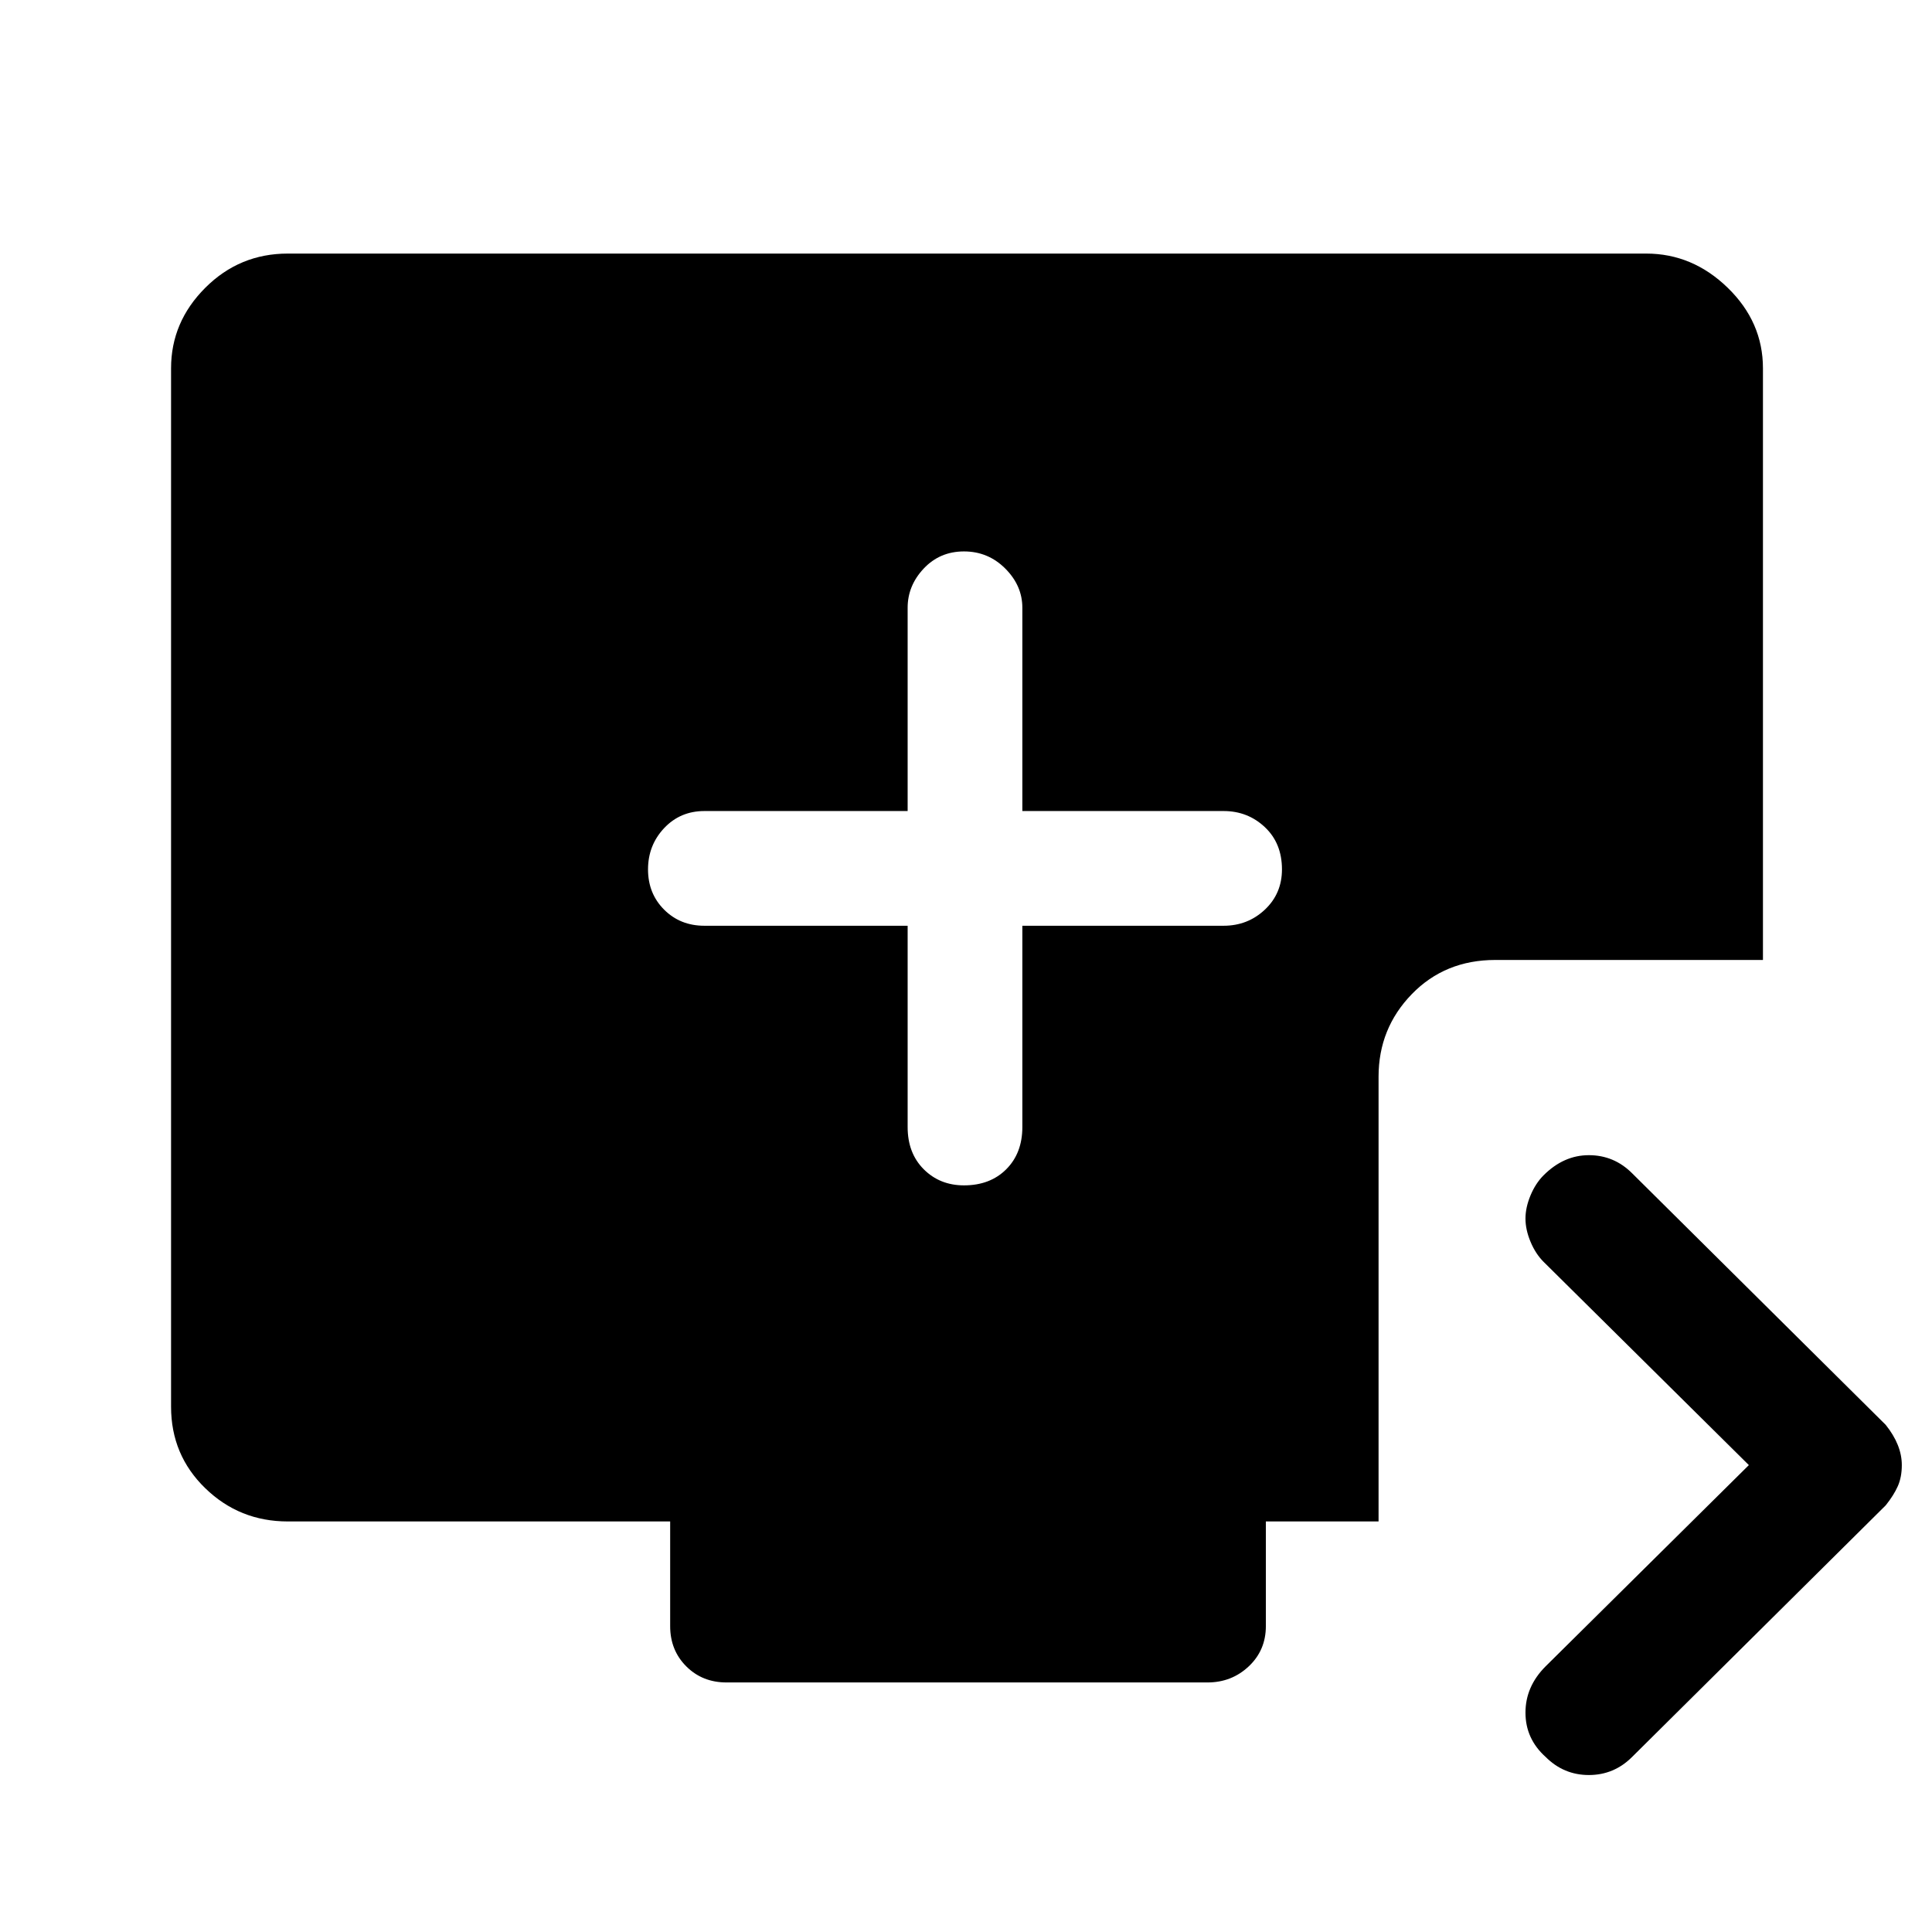 <svg xmlns="http://www.w3.org/2000/svg" height="48" width="48"><path d="M23.95 29.45Q24.6 29.45 25 29.05Q25.4 28.65 25.4 28V23H30.4Q31 23 31.425 22.6Q31.85 22.2 31.85 21.6Q31.85 20.95 31.425 20.55Q31 20.15 30.4 20.15H25.4V15.1Q25.4 14.55 24.975 14.125Q24.55 13.7 23.95 13.7Q23.35 13.7 22.95 14.125Q22.55 14.55 22.55 15.1V20.15H17.5Q16.9 20.15 16.5 20.575Q16.1 21 16.1 21.6Q16.1 22.2 16.5 22.6Q16.9 23 17.5 23H22.55V28Q22.55 28.65 22.95 29.05Q23.35 29.45 23.95 29.45ZM38.4 43.65Q37.9 43.2 37.9 42.55Q37.9 41.9 38.4 41.4L43.45 36.4L38.35 31.35Q38.15 31.15 38.025 30.85Q37.9 30.55 37.9 30.275Q37.9 30 38.025 29.7Q38.15 29.4 38.35 29.2Q38.85 28.7 39.475 28.7Q40.1 28.7 40.55 29.15L46.85 35.4Q47.05 35.65 47.15 35.9Q47.25 36.15 47.25 36.4Q47.25 36.7 47.15 36.925Q47.05 37.15 46.85 37.4L40.55 43.65Q40.1 44.1 39.475 44.1Q38.85 44.1 38.4 43.65ZM18.05 41.8Q17.45 41.8 17.05 41.4Q16.65 41 16.65 40.4V37.8H7.15Q5.95 37.8 5.1 36.975Q4.25 36.15 4.25 34.95V9.15Q4.25 8 5.1 7.15Q5.95 6.3 7.15 6.3H40.9Q42.05 6.3 42.925 7.15Q43.8 8 43.8 9.15V23.85H37.15Q35.9 23.85 35.075 24.7Q34.25 25.55 34.25 26.75V37.8H31.45V40.4Q31.45 41 31.025 41.4Q30.6 41.8 30 41.8Z"/></svg>